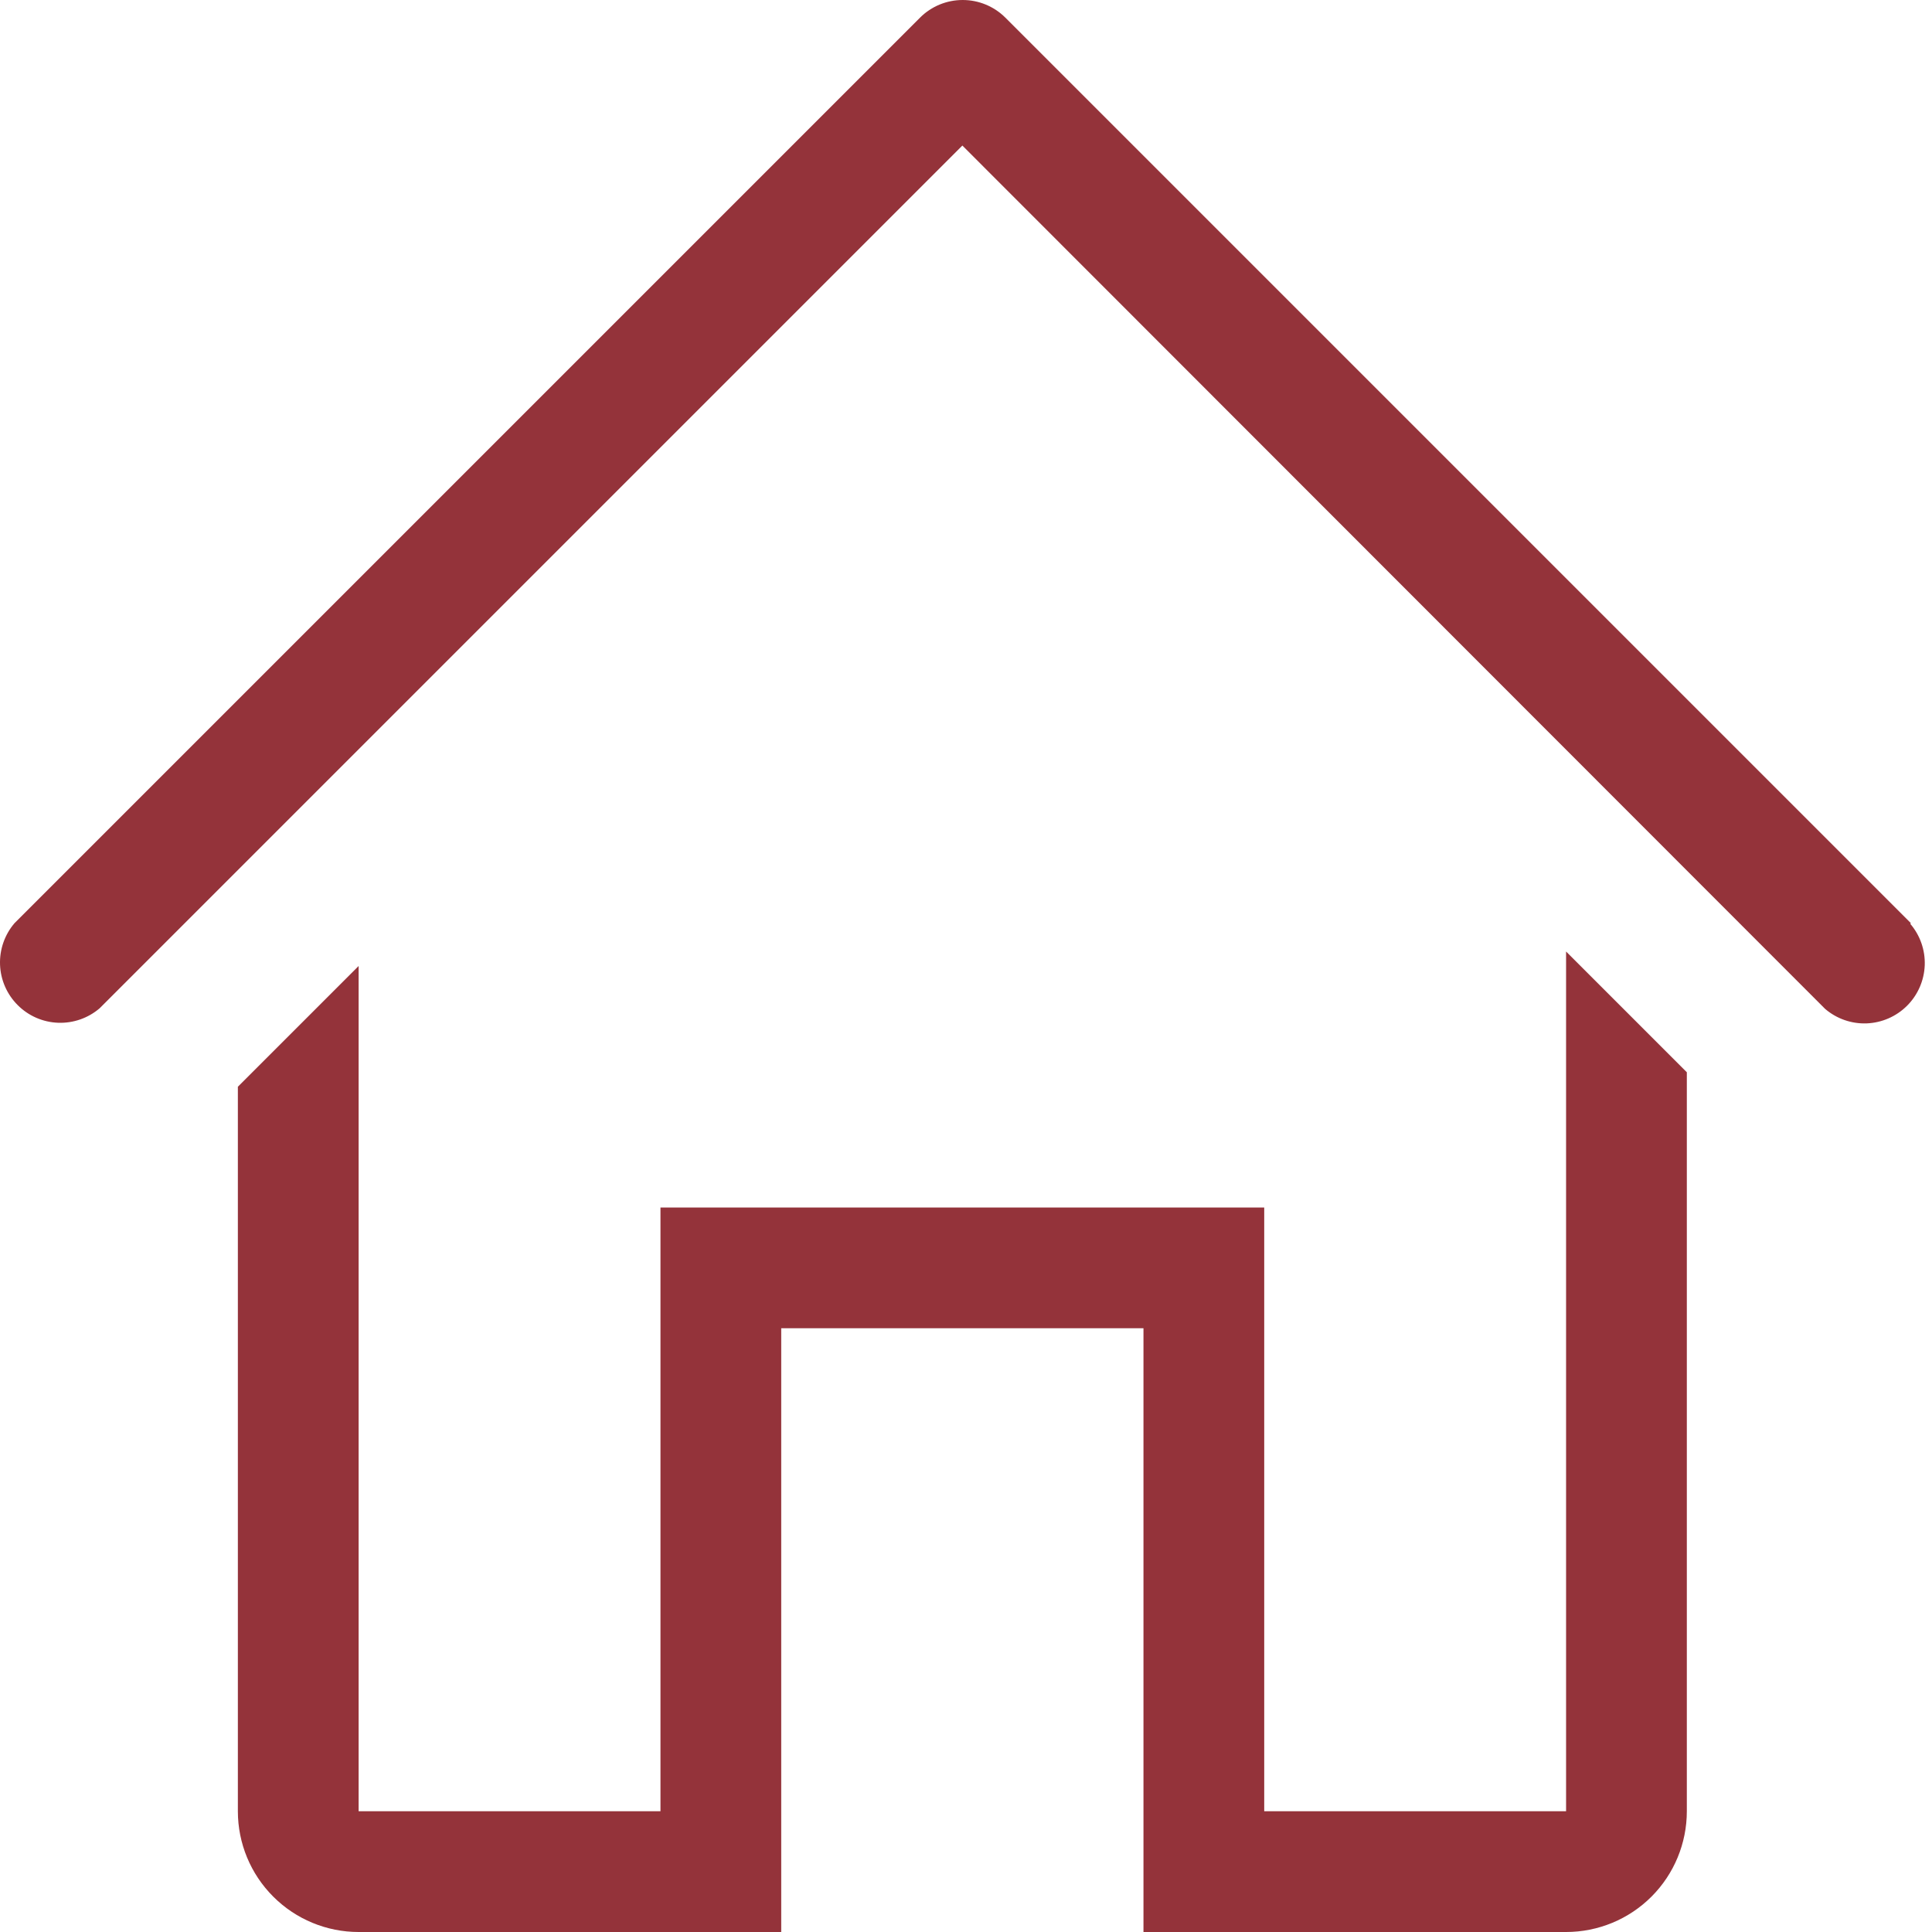 <svg width="50" height="50" viewBox="0 0 50 50" fill="none" xmlns="http://www.w3.org/2000/svg">
<path d="M49.453 23.891L26.016 0.454C25.723 0.163 25.327 0 24.914 0C24.501 0 24.105 0.163 23.813 0.454L0.376 23.891C0.12 24.19 -0.014 24.575 0.001 24.968C0.016 25.361 0.179 25.734 0.458 26.012C0.736 26.291 1.109 26.454 1.502 26.469C1.895 26.484 2.28 26.35 2.579 26.094L24.906 3.767L47.234 26.11C47.533 26.366 47.917 26.5 48.311 26.485C48.704 26.469 49.077 26.306 49.355 26.028C49.633 25.75 49.796 25.377 49.812 24.983C49.827 24.59 49.693 24.206 49.437 23.907L49.453 23.891Z" fill="#94333A"/>
<path d="M40.53 46.875H32.718V31.25H17.093V46.875H9.281V25L6.156 28.125V46.875C6.156 47.704 6.485 48.499 7.072 49.085C7.658 49.671 8.452 50 9.281 50H20.218V34.375H29.593V50H40.53C41.359 50 42.154 49.671 42.74 49.085C43.326 48.499 43.655 47.704 43.655 46.875V27.75L40.53 24.625V46.875Z" fill="#94333A"/>
</svg>

